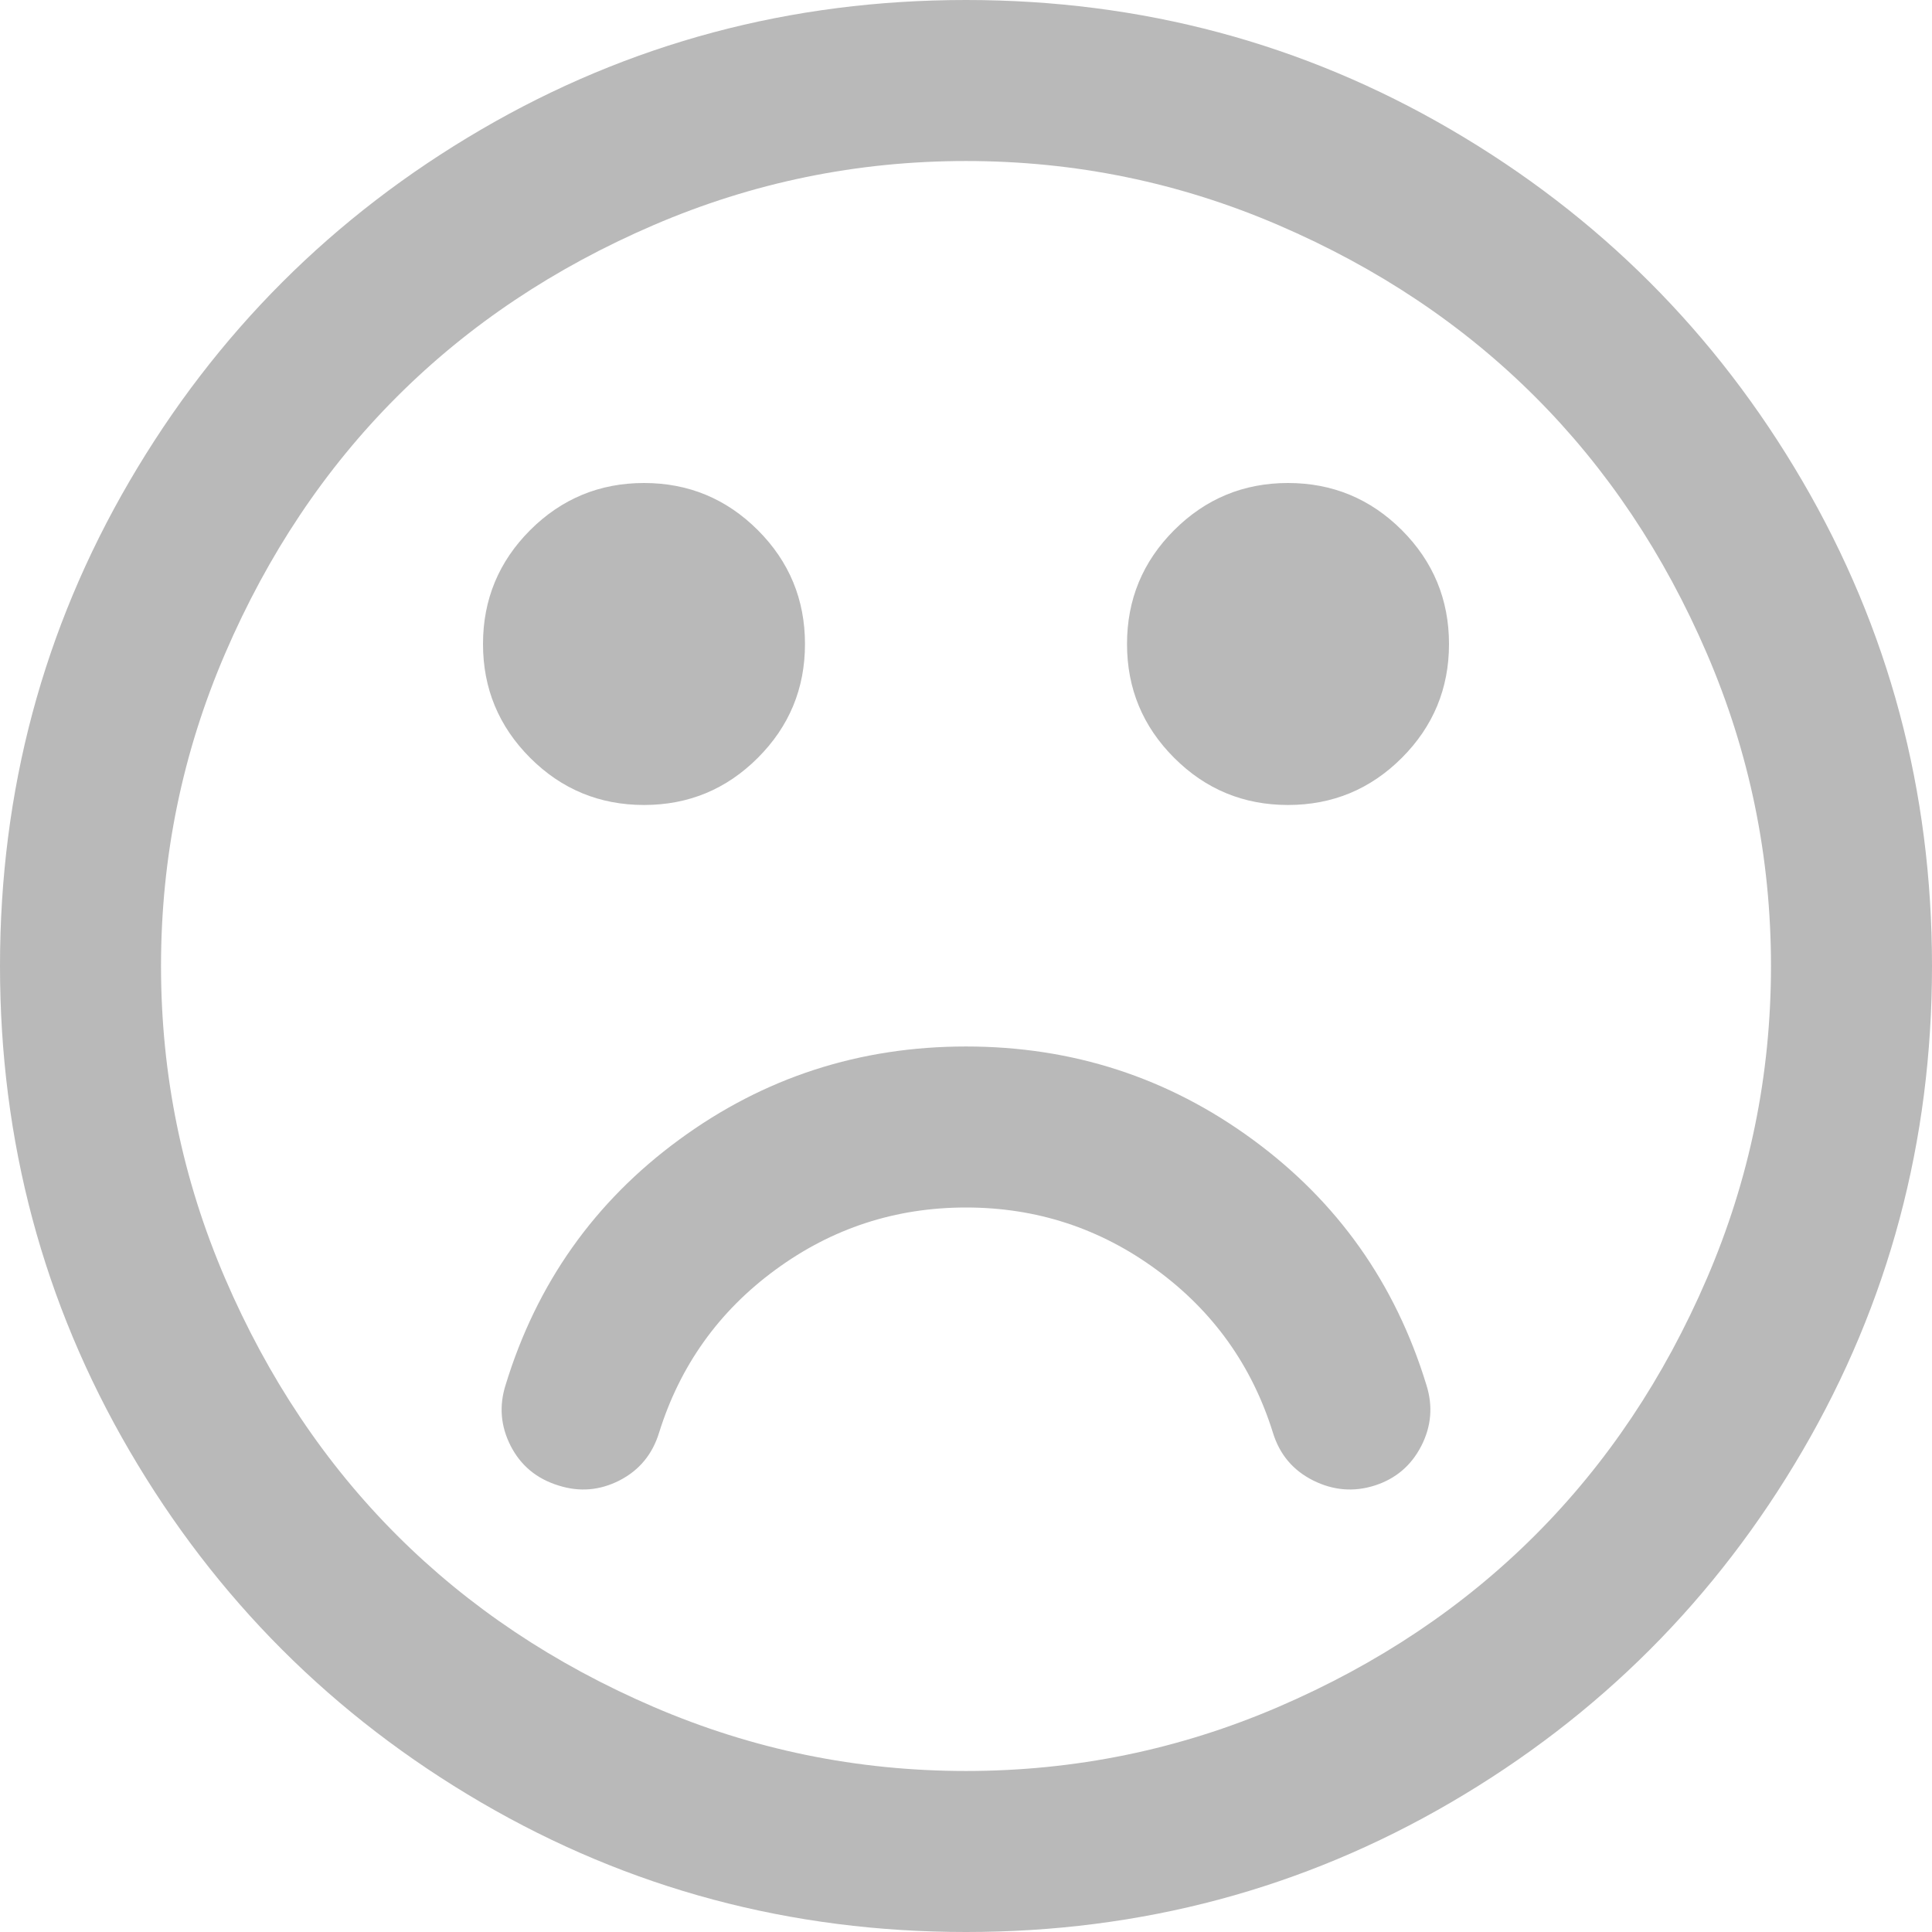 ﻿<?xml version="1.0" encoding="utf-8"?>
<svg version="1.1" xmlns:xlink="http://www.w3.org/1999/xlink" width="35px" height="35px" xmlns="http://www.w3.org/2000/svg">
  <g transform="matrix(1 0 0 1 -41 -269 )">
    <path d="M 22.695 20.645  C 24.23 21.769  25.278 23.25  25.84 25.088  C 25.961 25.468  25.931 25.836  25.749 26.193  C 25.566 26.55  25.285 26.789  24.906 26.911  C 24.526 27.032  24.154 27.002  23.789 26.82  C 23.424 26.637  23.181 26.349  23.06 25.954  C 22.68 24.738  21.978 23.755  20.952 23.003  C 19.927 22.251  18.776 21.875  17.5 21.875  C 16.224 21.875  15.073 22.251  14.048 23.003  C 13.022 23.755  12.32 24.738  11.94 25.954  C 11.819 26.349  11.579 26.637  11.222 26.82  C 10.865 27.002  10.497 27.032  10.117 26.911  C 9.722 26.789  9.434 26.55  9.251 26.193  C 9.069 25.836  9.039 25.468  9.16 25.088  C 9.722 23.25  10.77 21.769  12.305 20.645  C 13.839 19.52  15.571 18.958  17.5 18.958  C 19.429 18.958  21.161 19.52  22.695 20.645  Z M 13.729 9.604  C 14.299 10.174  14.583 10.862  14.583 11.667  C 14.583 12.472  14.299 13.159  13.729 13.729  C 13.159 14.299  12.472 14.583  11.667 14.583  C 10.862 14.583  10.174 14.299  9.604 13.729  C 9.035 13.159  8.75 12.472  8.75 11.667  C 8.75 10.862  9.035 10.174  9.604 9.604  C 10.174 9.035  10.862 8.75  11.667 8.75  C 12.472 8.75  13.159 9.035  13.729 9.604  Z M 25.396 9.604  C 25.965 10.174  26.25 10.862  26.25 11.667  C 26.25 12.472  25.965 13.159  25.396 13.729  C 24.826 14.299  24.138 14.583  23.333 14.583  C 22.528 14.583  21.841 14.299  21.271 13.729  C 20.701 13.159  20.417 12.472  20.417 11.667  C 20.417 10.862  20.701 10.174  21.271 9.604  C 21.841 9.035  22.528 8.75  23.333 8.75  C 24.138 8.75  24.826 9.035  25.396 9.604  Z M 30.921 23.162  C 31.696 21.362  32.083 19.475  32.083 17.5  C 32.083 15.525  31.696 13.638  30.921 11.838  C 30.146 10.037  29.11 8.488  27.811 7.189  C 26.512 5.89  24.963 4.854  23.162 4.079  C 21.362 3.304  19.475 2.917  17.5 2.917  C 15.525 2.917  13.638 3.304  11.838 4.079  C 10.037 4.854  8.488 5.89  7.189 7.189  C 5.89 8.488  4.854 10.037  4.079 11.838  C 3.304 13.638  2.917 15.525  2.917 17.5  C 2.917 19.475  3.304 21.362  4.079 23.162  C 4.854 24.963  5.89 26.512  7.189 27.811  C 8.488 29.11  10.037 30.146  11.838 30.921  C 13.638 31.696  15.525 32.083  17.5 32.083  C 19.475 32.083  21.362 31.696  23.162 30.921  C 24.963 30.146  26.512 29.11  27.811 27.811  C 29.11 26.512  30.146 24.963  30.921 23.162  Z M 32.653 8.716  C 34.218 11.397  35 14.325  35 17.5  C 35 20.675  34.218 23.603  32.653 26.284  C 31.088 28.965  28.965 31.088  26.284 32.653  C 23.603 34.218  20.675 35  17.5 35  C 14.325 35  11.397 34.218  8.716 32.653  C 6.035 31.088  3.912 28.965  2.347 26.284  C 0.782 23.603  0 20.675  0 17.5  C 0 14.325  0.782 11.397  2.347 8.716  C 3.912 6.035  6.035 3.912  8.716 2.347  C 11.397 0.782  14.325 0  17.5 0  C 20.675 0  23.603 0.782  26.284 2.347  C 28.965 3.912  31.088 6.035  32.653 8.716  Z " fill-rule="nonzero" fill="#b9b9b9" stroke="none" transform="matrix(1 0 0 1 41 269 )" />
  </g>
</svg>